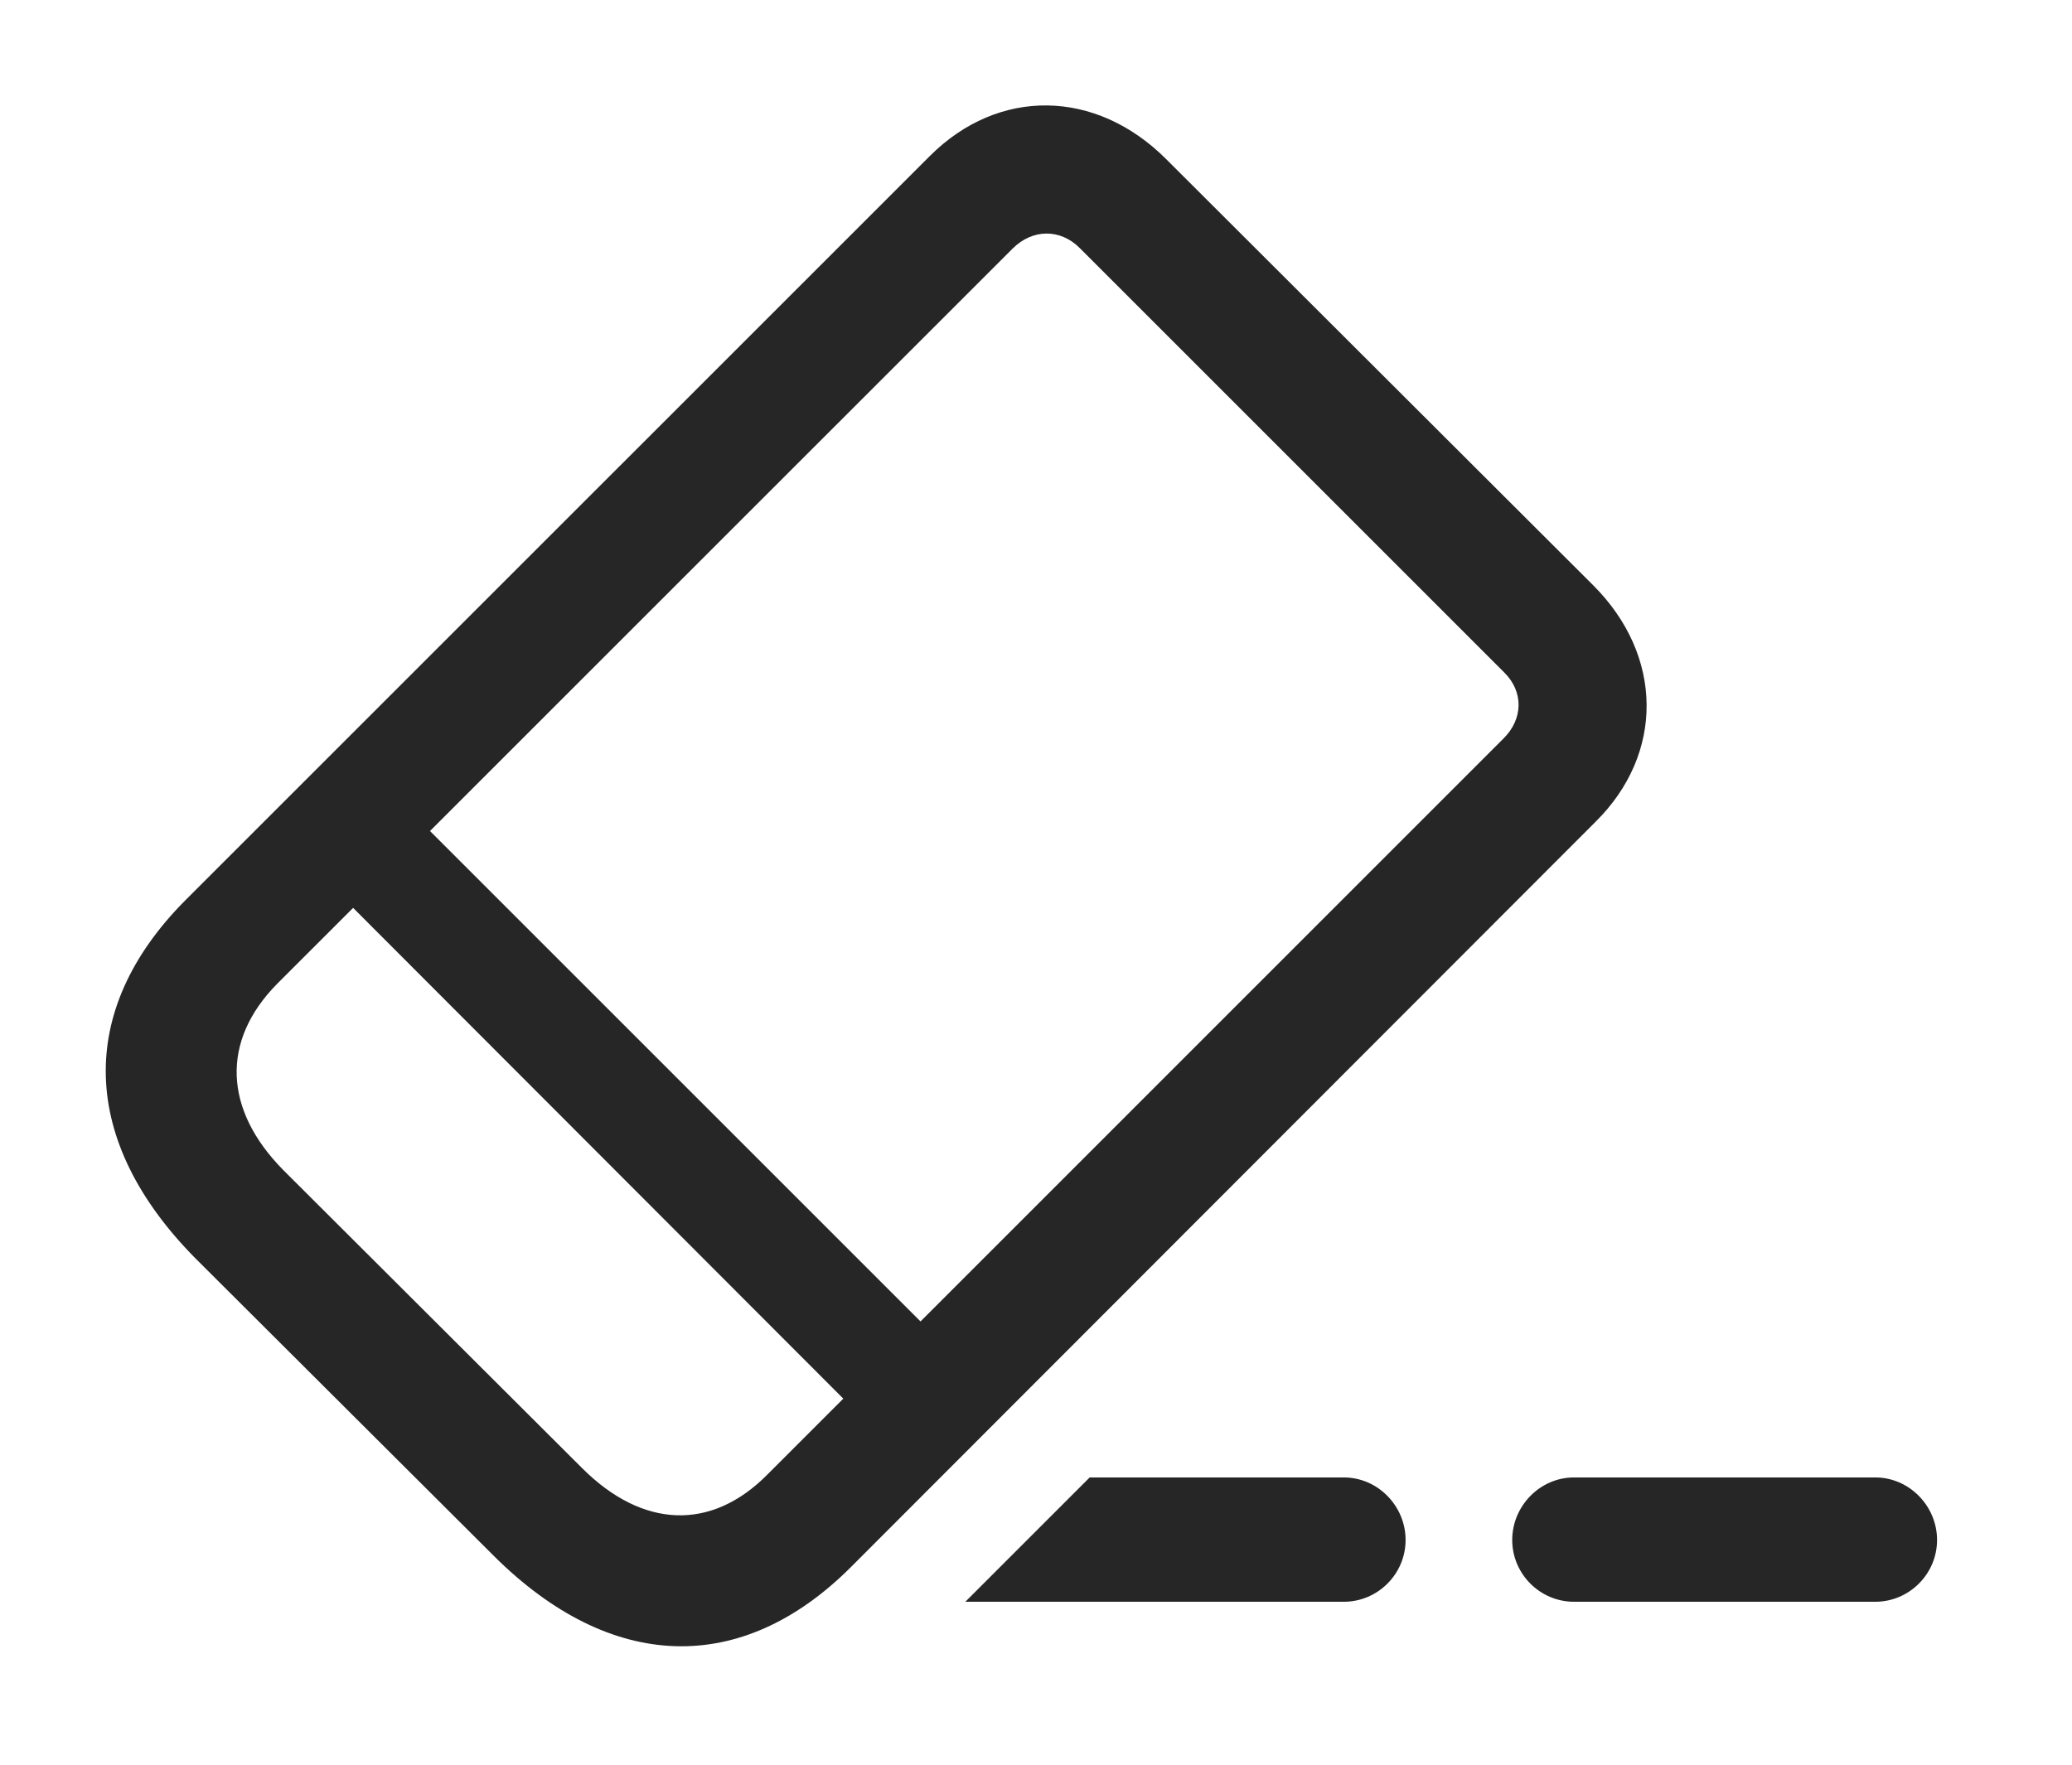 <?xml version="1.0" encoding="UTF-8"?>
<!--Generator: Apple Native CoreSVG 341-->
<!DOCTYPE svg
PUBLIC "-//W3C//DTD SVG 1.1//EN"
       "http://www.w3.org/Graphics/SVG/1.1/DTD/svg11.dtd">
<svg version="1.1" xmlns="http://www.w3.org/2000/svg" xmlns:xlink="http://www.w3.org/1999/xlink" viewBox="0 0 26.195 22.315">
 <g>
  <rect height="22.315" opacity="0" width="26.195" x="0" y="0"/>
  <path d="M17.77 19.473C17.77 19.902 17.419 20.254 16.989 20.254L12.204 20.254L13.776 18.682L16.989 18.682C17.419 18.682 17.77 19.043 17.77 19.473Z" fill="black" fill-opacity="0.85"/>
  <path d="M24.489 19.473C24.489 19.902 24.137 20.254 23.708 20.254L19.899 20.254C19.469 20.254 19.118 19.902 19.118 19.473C19.118 19.043 19.469 18.682 19.899 18.682L23.708 18.682C24.137 18.682 24.489 19.043 24.489 19.473Z" fill="black" fill-opacity="0.85"/>
  <path d="M2.467 15.908L6.247 19.678C7.721 21.143 9.372 21.201 10.758 19.815L20.172 10.391C21.042 9.531 21.032 8.291 20.143 7.402L14.743 2.012C13.854 1.123 12.624 1.104 11.755 1.973L2.34 11.387C0.954 12.783 1.012 14.434 2.467 15.908ZM3.581 14.795C2.829 14.033 2.79 13.164 3.503 12.441L12.8 3.145C13.053 2.891 13.405 2.891 13.649 3.135L19.02 8.506C19.264 8.75 19.255 9.092 19.01 9.336L9.704 18.643C8.991 19.365 8.122 19.326 7.36 18.565ZM3.893 10.908L11.237 18.262L12.213 17.285L4.889 9.961Z" fill="black" fill-opacity="0.85"/>
 </g>
</svg>
